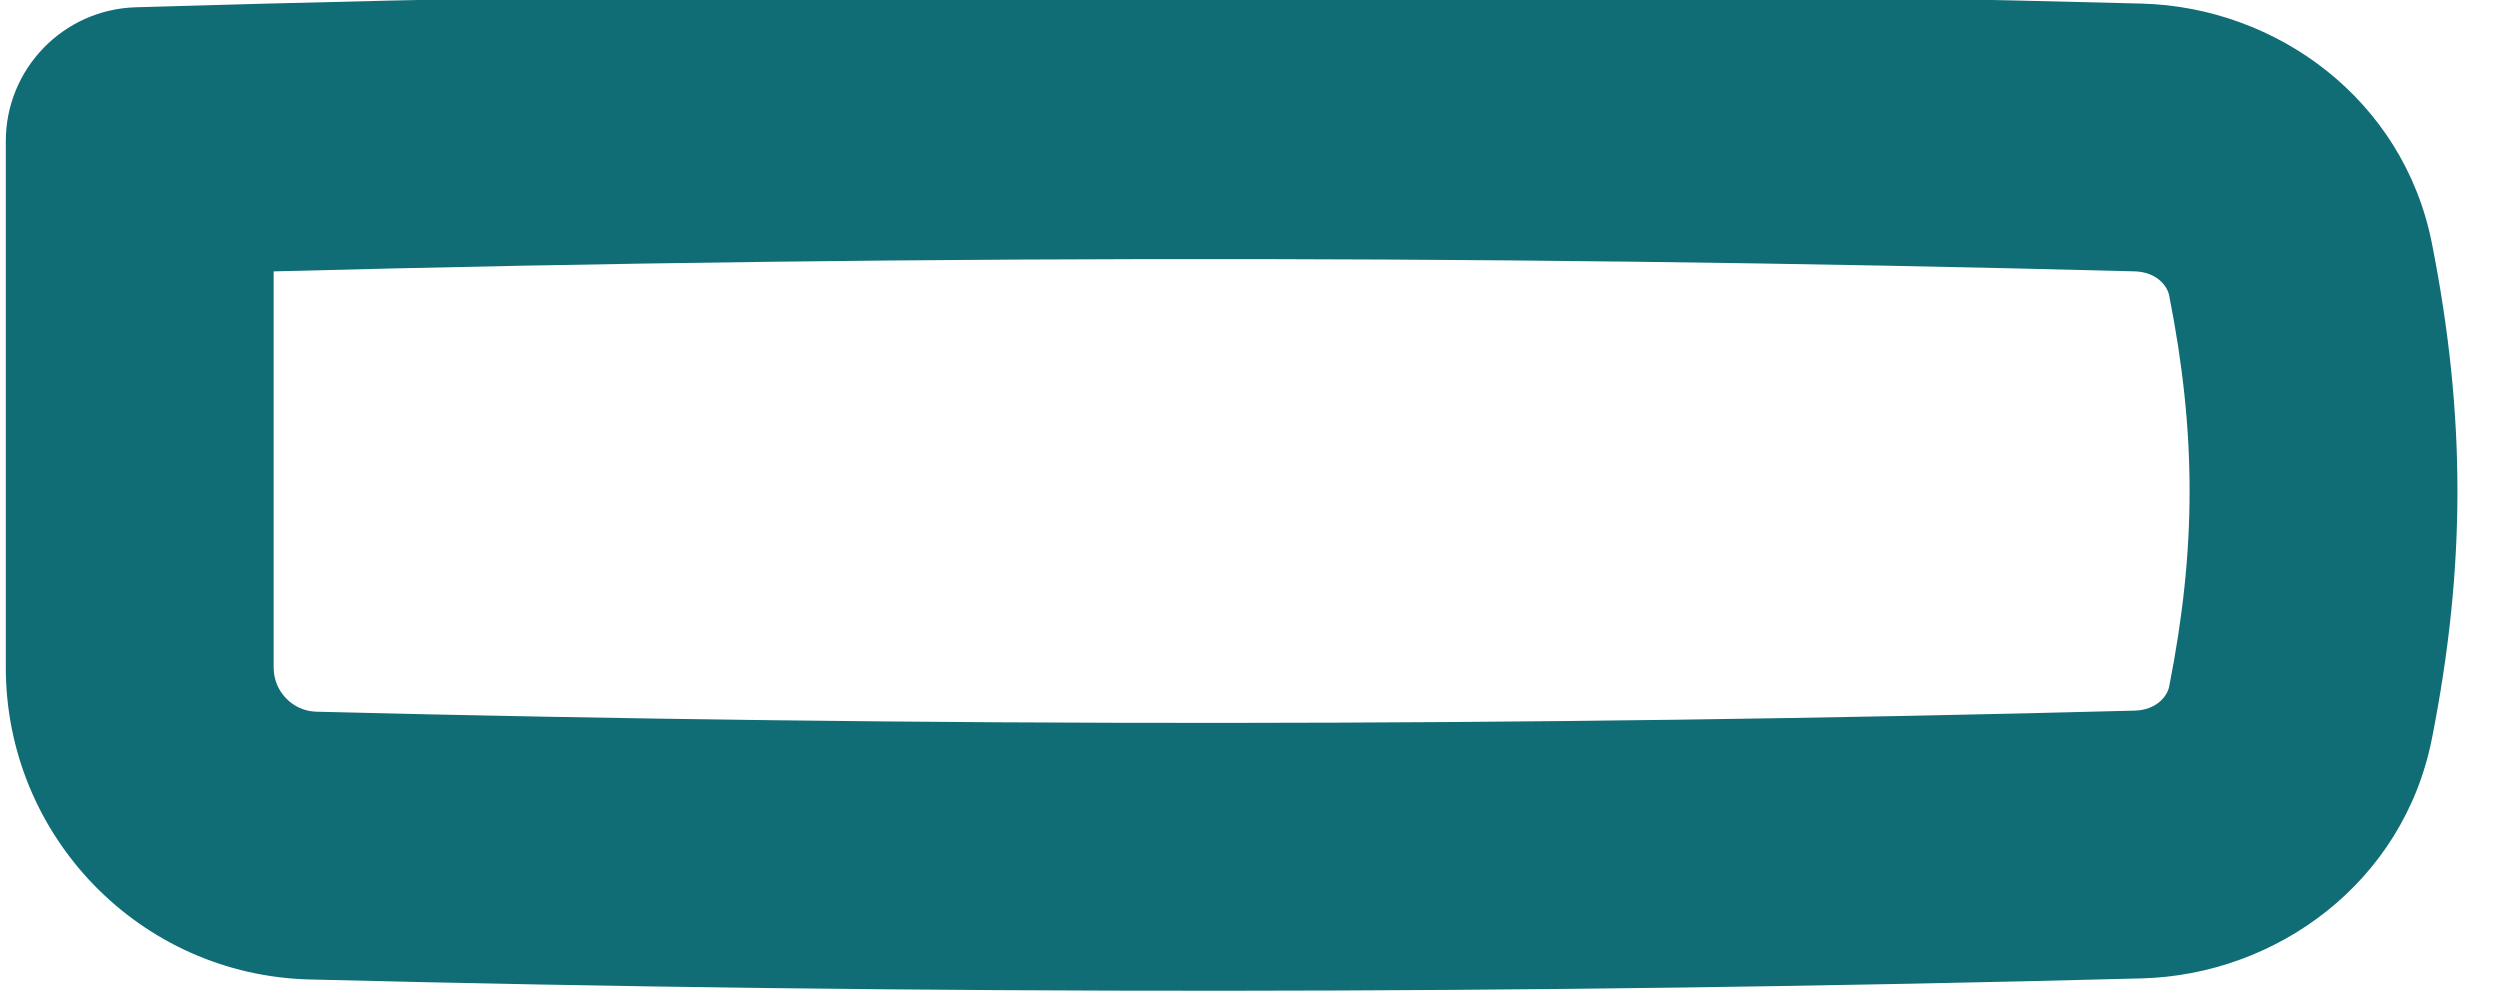 <svg width="100" height="40" viewBox="0 0 100 40" fill="none" xmlns="http://www.w3.org/2000/svg" xmlns:xlink="http://www.w3.org/1999/xlink">
<path d="M92.941,33.634L93.101,38.989C95.996,38.902 98.298,36.53 98.298,33.634L92.941,33.634ZM6.509,10.776L1.253,9.737L1.253,9.737L6.509,10.776ZM86.01,5.457L85.876,10.812L86.01,5.457ZM98.298,33.634L98.298,12.58L87.584,12.58L87.584,33.634L98.298,33.634ZM92.782,28.279C65.984,29.077 39.862,29.126 13.147,28.426L12.867,39.137C39.782,39.841 66.104,39.792 93.101,38.989L92.782,28.279ZM13.147,10.855C37.562,10.215 61.483,10.201 85.876,10.812L86.144,0.101C61.568,-0.515 37.465,-0.5 12.867,0.144L13.147,10.855ZM1.253,9.737C-0.108,16.626 -0.108,22.655 1.253,29.543L11.764,27.466C10.674,21.949 10.674,17.331 11.764,11.814L1.253,9.737ZM12.867,0.144C7.477,0.285 2.393,3.968 1.253,9.737L11.764,11.814C11.839,11.433 12.27,10.877 13.147,10.855L12.867,0.144ZM98.298,12.58C98.298,5.827 92.926,0.271 86.144,0.101L85.876,10.812C86.815,10.836 87.584,11.609 87.584,12.58L98.298,12.58ZM13.147,28.426C12.27,28.403 11.839,27.847 11.764,27.466L1.253,29.543C2.393,35.313 7.477,38.996 12.867,39.137L13.147,28.426Z" transform="rotate(180 49.265 19.64)" fill="#106D76"/>
</svg>
